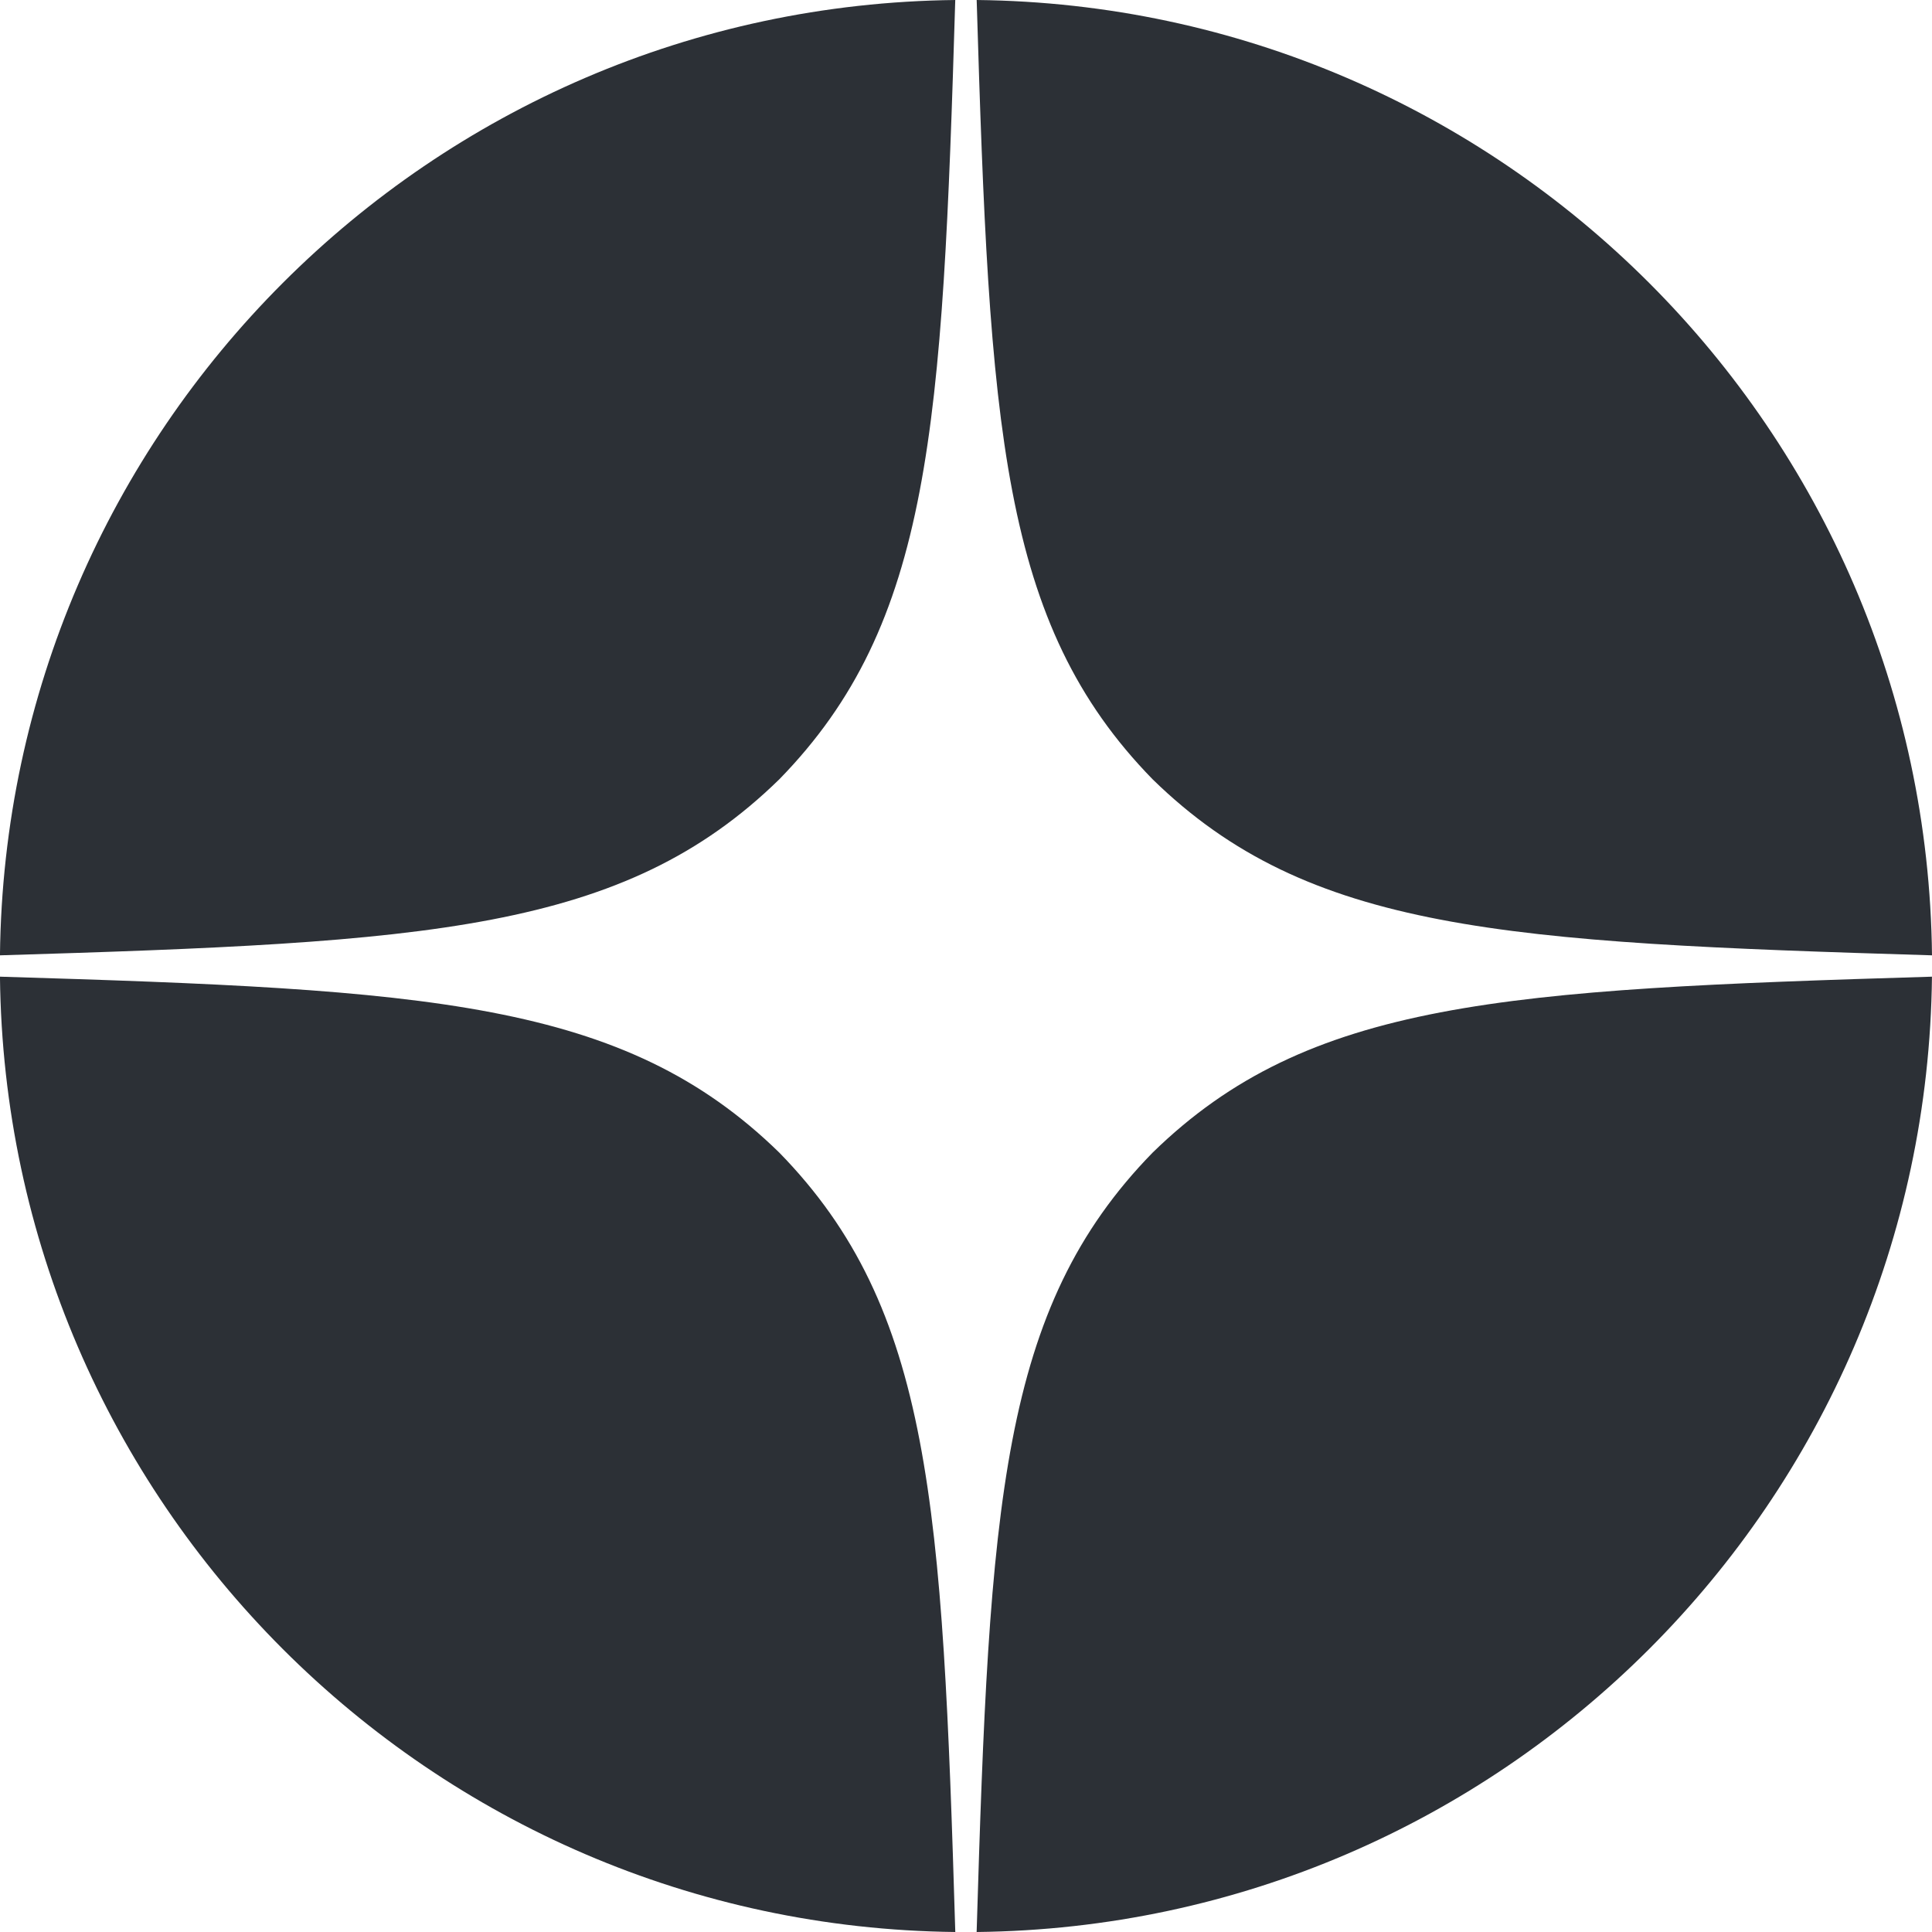 <?xml version="1.0" encoding="UTF-8"?>
<!DOCTYPE svg PUBLIC "-//W3C//DTD SVG 1.1//EN" "http://www.w3.org/Graphics/SVG/1.1/DTD/svg11.dtd">
<!-- Creator: CorelDRAW 2018 (64-Bit) -->
<svg xmlns="http://www.w3.org/2000/svg" xml:space="preserve" width="2.388in" height="2.388in" version="1.1" style="shape-rendering:geometricPrecision; text-rendering:geometricPrecision; image-rendering:optimizeQuality; fill-rule:evenodd; clip-rule:evenodd"
viewBox="0 0 535.01 535.01"
 xmlns:xlink="http://www.w3.org/1999/xlink">
 <defs>
  <style type="text/css">
   <![CDATA[
    .fil0 {fill:#2C3036}
   ]]>
  </style>
 </defs>
 <g id="Layer_x0020_1">
  <path class="fil0" d="M535.01 264.55c-1.58,-145.41 -119.14,-262.98 -264.55,-264.55 3.58,118.45 6.55,172.62 48.73,215.81 43.21,42.2 97.38,45.16 215.82,48.74zm-270.47 -264.55c-145.41,1.58 -262.97,119.14 -264.55,264.55 118.44,-3.58 172.61,-6.54 215.81,-48.74 42.19,-43.2 45.16,-97.36 48.73,-215.81zm-264.55 270.46c1.58,145.41 119.14,262.97 264.55,264.55 -3.57,-118.44 -6.54,-172.62 -48.73,-215.82 -43.2,-42.19 -97.37,-45.15 -215.81,-48.73zm270.46 264.55c145.41,-1.58 262.98,-119.14 264.55,-264.55 -118.44,3.58 -172.61,6.54 -215.82,48.73 -42.19,43.2 -45.16,97.38 -48.73,215.82z"/>
 </g>
</svg>

